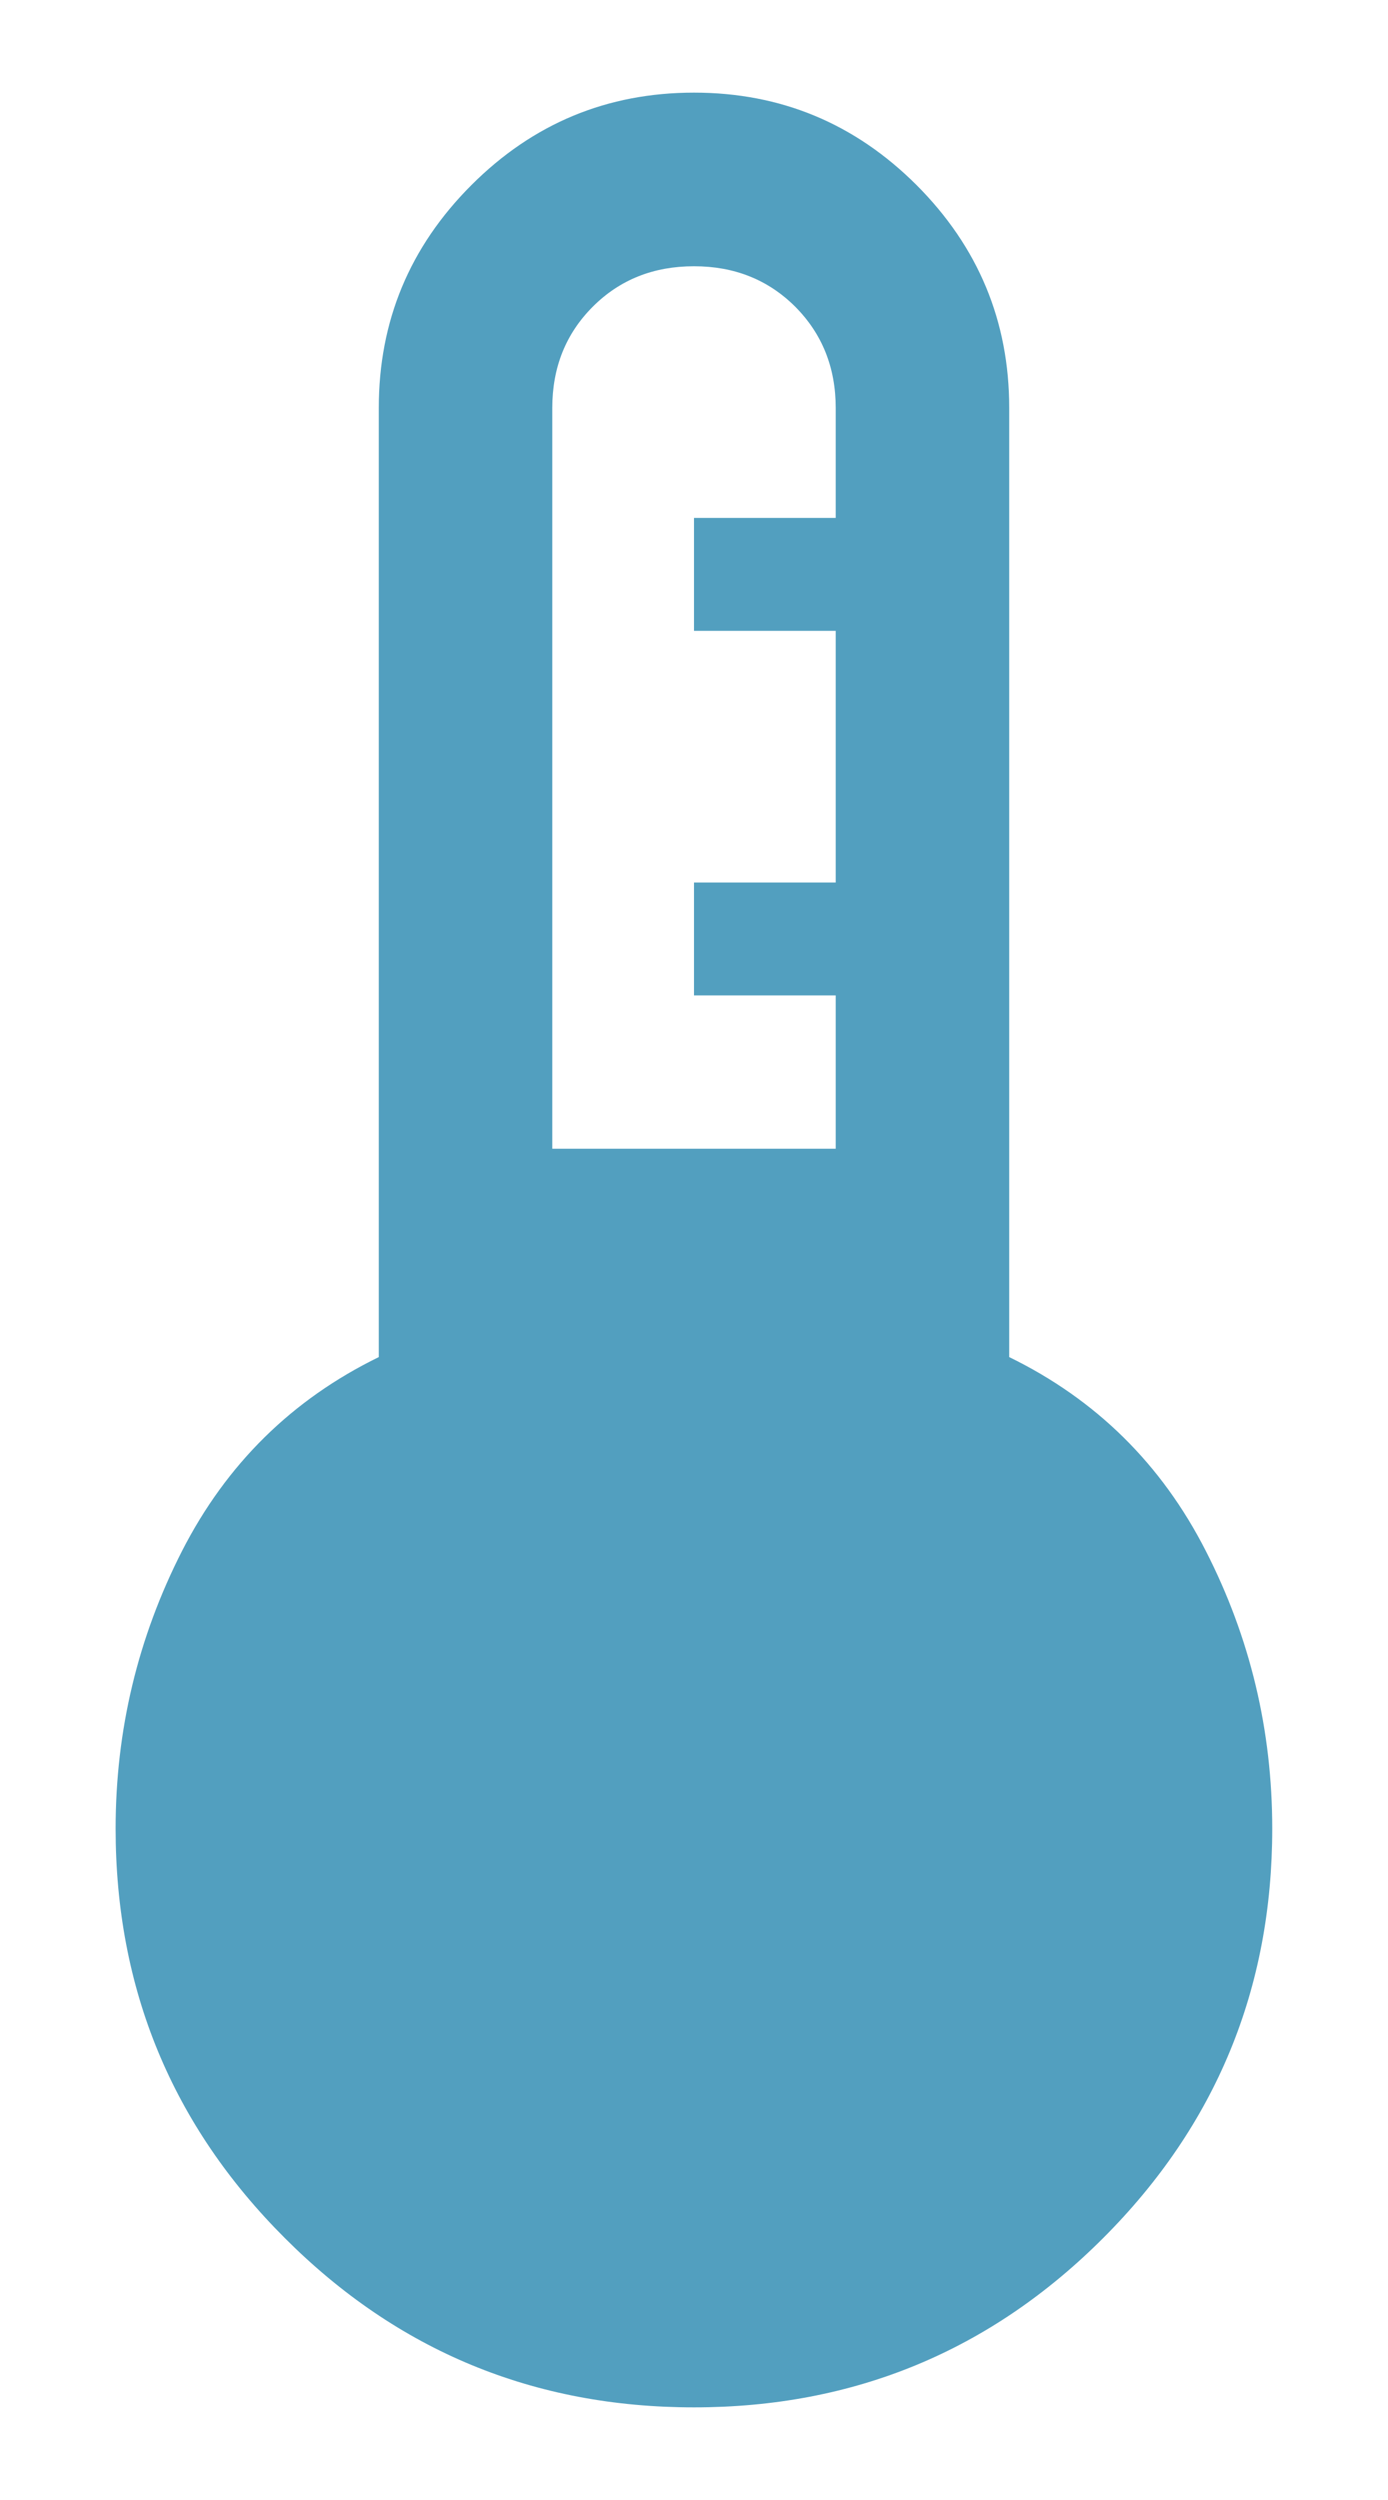 <svg width="10" height="18" viewBox="0 0 10 18" fill="none" xmlns="http://www.w3.org/2000/svg">
<path d="M5 17.333C3.847 17.333 2.864 16.927 2.052 16.114C1.239 15.302 0.833 14.319 0.833 13.166C0.833 12.458 0.993 11.791 1.312 11.166C1.632 10.541 2.104 10.076 2.729 9.771V2.937C2.729 2.312 2.951 1.778 3.396 1.333C3.84 0.889 4.375 0.667 5 0.667C5.625 0.667 6.159 0.889 6.604 1.333C7.048 1.778 7.271 2.312 7.271 2.937V9.771C7.896 10.076 8.368 10.541 8.687 11.166C9.007 11.791 9.166 12.458 9.166 13.166C9.166 14.319 8.76 15.302 7.948 16.114C7.135 16.927 6.152 17.333 5 17.333ZM3.979 8.271H6.021V7.167H5V6.354H6.021V4.542H5V3.729H6.021V2.937C6.021 2.646 5.923 2.403 5.729 2.208C5.534 2.014 5.291 1.917 5 1.917C4.708 1.917 4.465 2.014 4.271 2.208C4.076 2.403 3.979 2.646 3.979 2.937V8.271Z" fill="#529FBF"/>
</svg>
